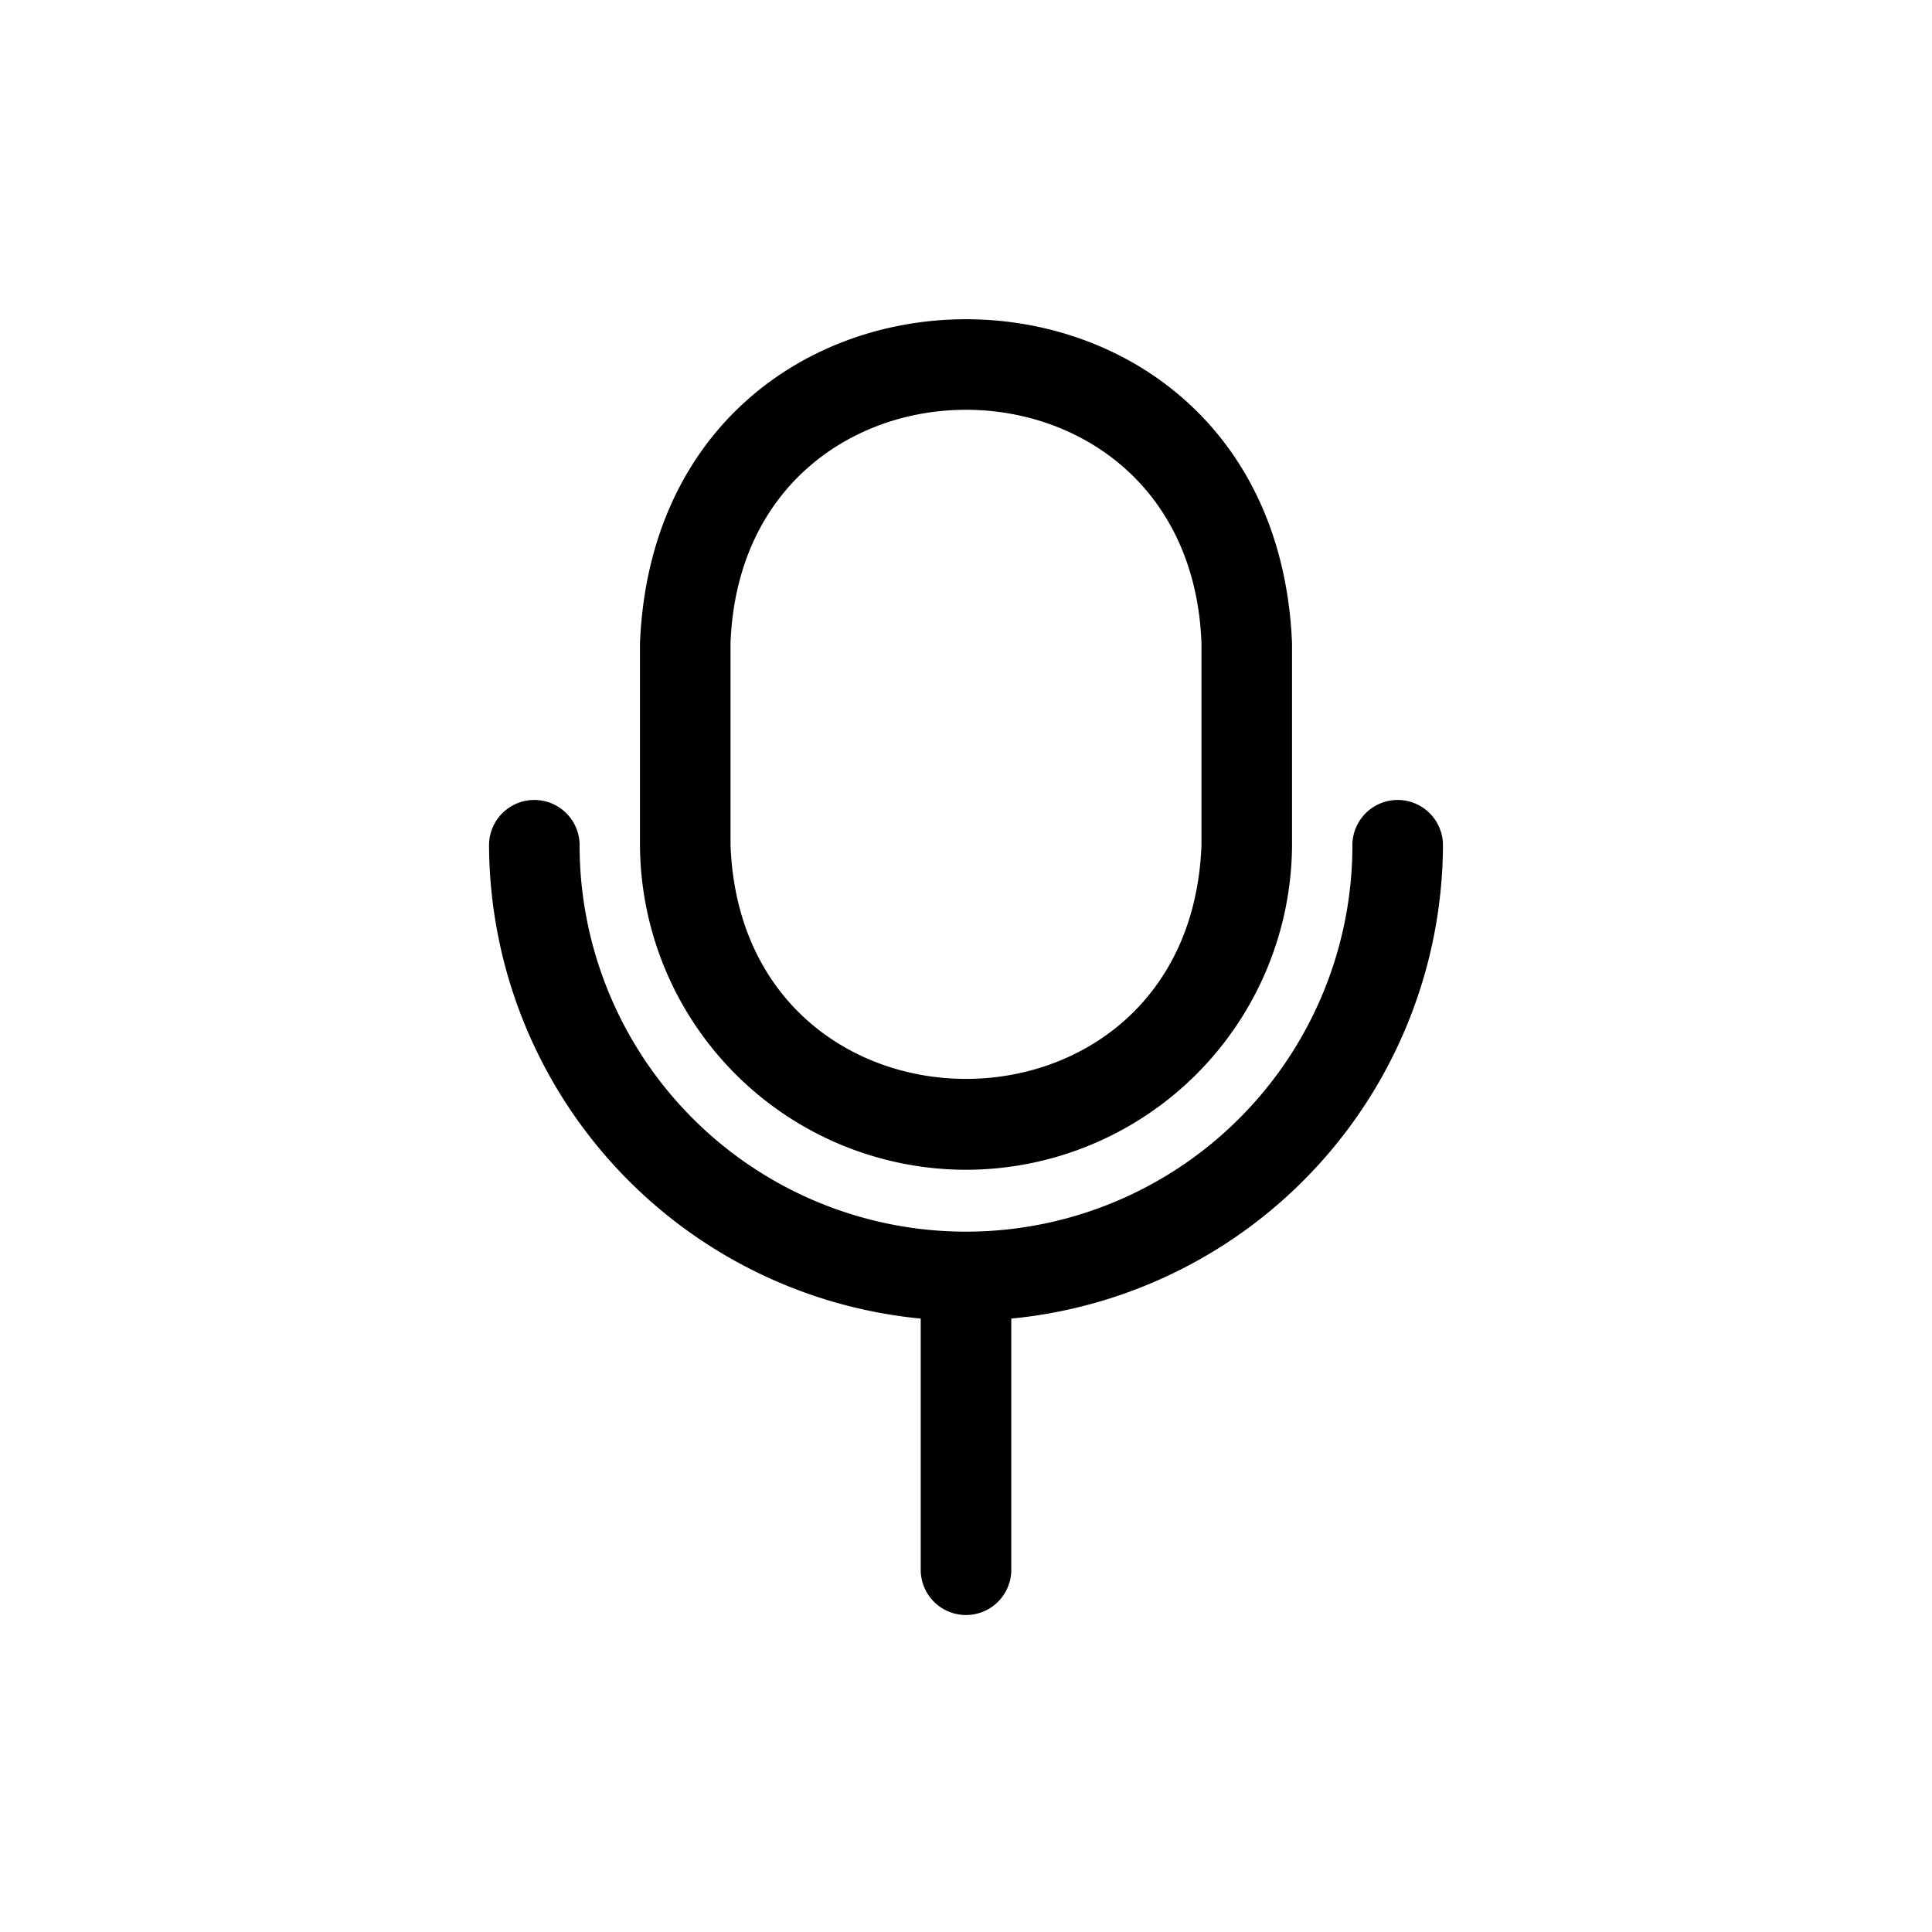 <svg xmlns="http://www.w3.org/2000/svg" viewBox="0 0 64 64"><g id="Layer_93" data-name="Layer 93"><path d="M47.8,28a1.5,1.5,0,0,0-3,0,12.8,12.8,0,0,1-25.6,0,1.5,1.5,0,0,0-3,0A15.82,15.82,0,0,0,30.5,43.68V52a1.5,1.5,0,0,0,3,0V43.68A15.82,15.82,0,0,0,47.8,28Z"/><path d="M32,38.75A10.81,10.81,0,0,0,42.8,28V21.3C42.2,7,21.8,7,21.2,21.3V28A10.81,10.81,0,0,0,32,38.75ZM24.2,21.3C24.59,11,39.41,11,39.8,21.3V28c-.39,10.32-15.21,10.32-15.6,0Z"/></g></svg>